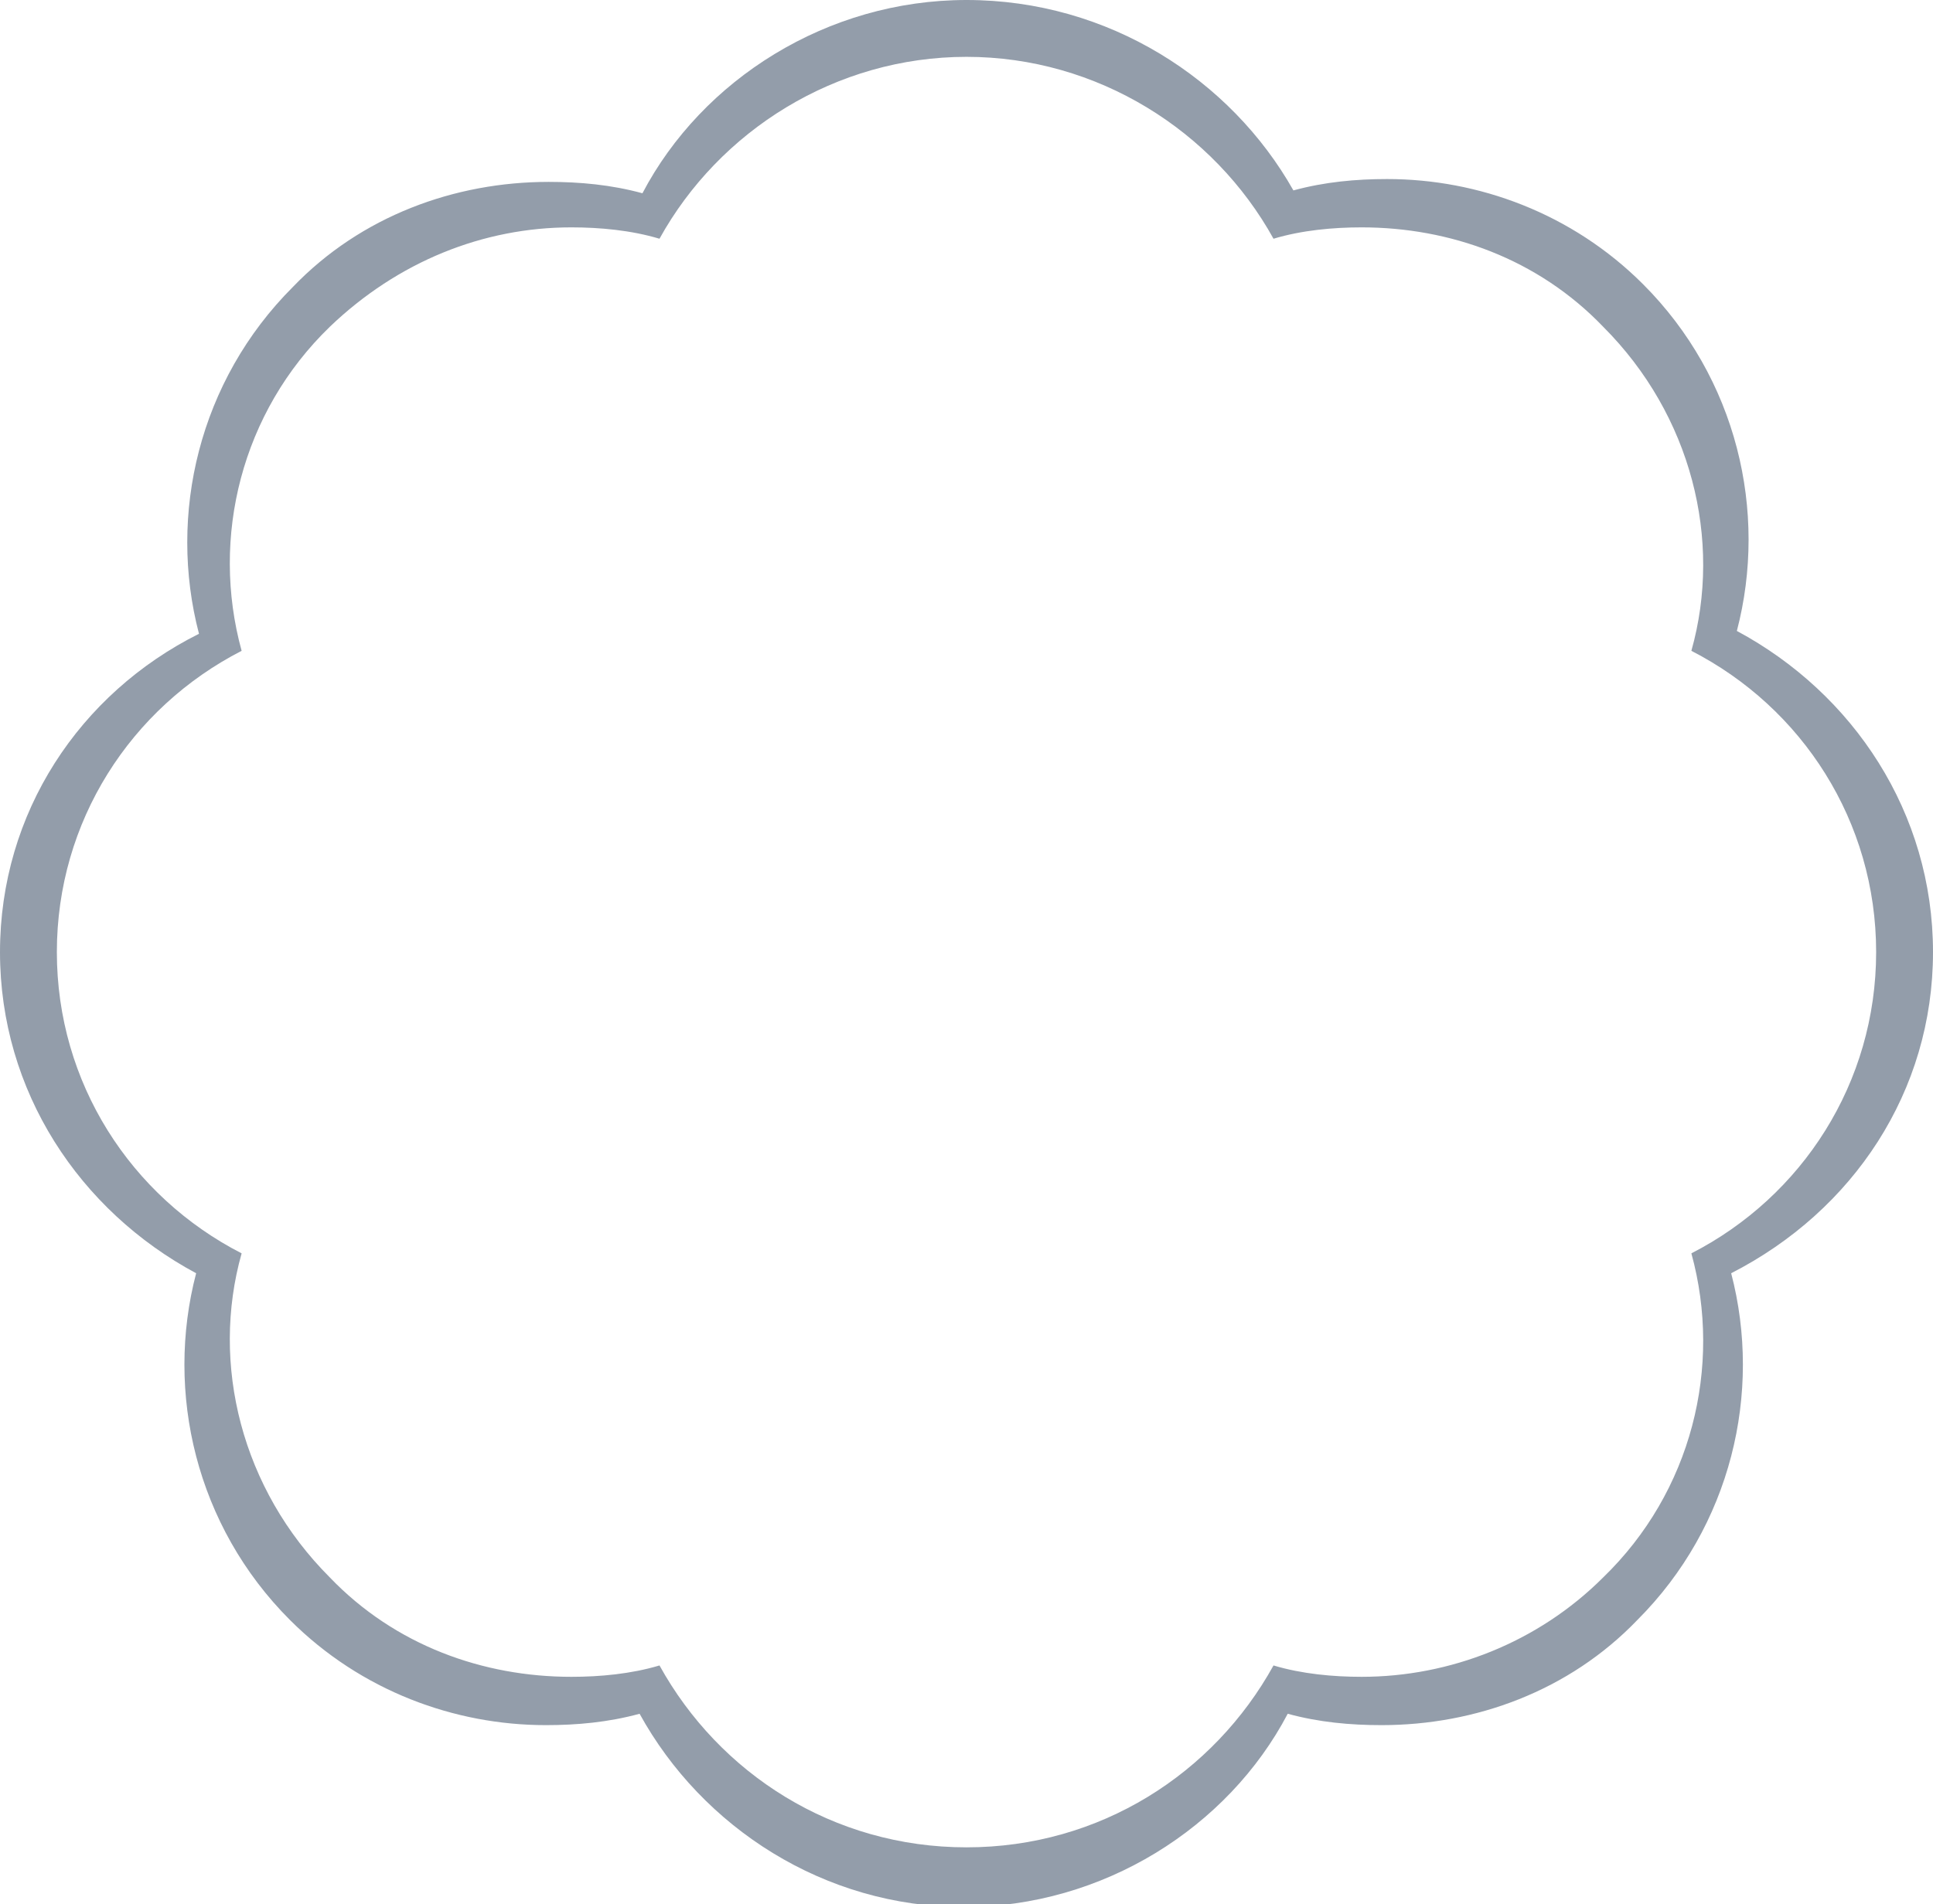 <?xml version="1.0" encoding="utf-8"?>
<!-- Generator: Adobe Illustrator 21.1.0, SVG Export Plug-In . SVG Version: 6.00 Build 0)  -->
<svg version="1.1" id="Shape_229_copy_1_" xmlns="http://www.w3.org/2000/svg" xmlns:xlink="http://www.w3.org/1999/xlink" x="0px"
	 y="0px" viewBox="0 0 68 67" style="enable-background:new 0 0 68 67;" xml:space="preserve">
<style type="text/css">
	.st0{fill-rule:evenodd;clip-rule:evenodd;fill:#939daa;}
</style>
<g id="Shape_229_copy">
	<g>
		<path class="st0" d="M68,33.5c0-4.9-2.8-9.1-6.9-11.3c1.1-4.2,0-8.9-3.3-12.2c-2.5-2.5-5.8-3.7-9-3.7c-1.1,0-2.2,0.1-3.3,0.4
			C43.3,2.8,39,0,34,0c-4.9,0-9.3,2.8-11.4,6.8c-1.1-0.3-2.2-0.4-3.3-0.4c-3.3,0-6.6,1.2-9,3.7c-3.3,3.3-4.4,8-3.3,12.2
			C2.8,24.4,0,28.6,0,33.5s2.8,9.1,6.9,11.3c-1.1,4.2,0,8.9,3.3,12.2c2.5,2.5,5.8,3.7,9,3.7c1.1,0,2.2-0.1,3.3-0.4
			c2.2,4,6.5,6.8,11.4,6.8c4.9,0,9.3-2.8,11.4-6.8c1.1,0.3,2.2,0.4,3.3,0.4c3.3,0,6.6-1.2,9-3.7c3.3-3.3,4.4-8,3.3-12.2
			C65.2,42.6,68,38.4,68,33.5z M59.5,44.1c1.1,4,0,8.4-3.1,11.4C54.1,57.8,51,59,47.9,59c-1,0-2.1-0.1-3.1-0.4
			C42.7,62.4,38.7,65,34,65s-8.7-2.6-10.8-6.4c-1,0.3-2.1,0.4-3.1,0.4c-3.1,0-6.2-1.1-8.5-3.5c-3.1-3.1-4.2-7.5-3.1-11.4
			c-3.9-2-6.5-6-6.5-10.6c0-4.6,2.6-8.6,6.5-10.6c-1.1-4,0-8.4,3.1-11.4C14,9.2,17,8,20.1,8c1,0,2.1,0.1,3.1,0.4
			C25.3,4.6,29.4,2,34,2s8.7,2.6,10.8,6.4c1-0.3,2.1-0.4,3.1-0.4c3.1,0,6.2,1.1,8.5,3.5c3.1,3.1,4.2,7.5,3.1,11.4
			c3.9,2,6.5,6,6.5,10.6C66,38.1,63.4,42.1,59.5,44.1z"/>
	</g>
</g>
</svg>
